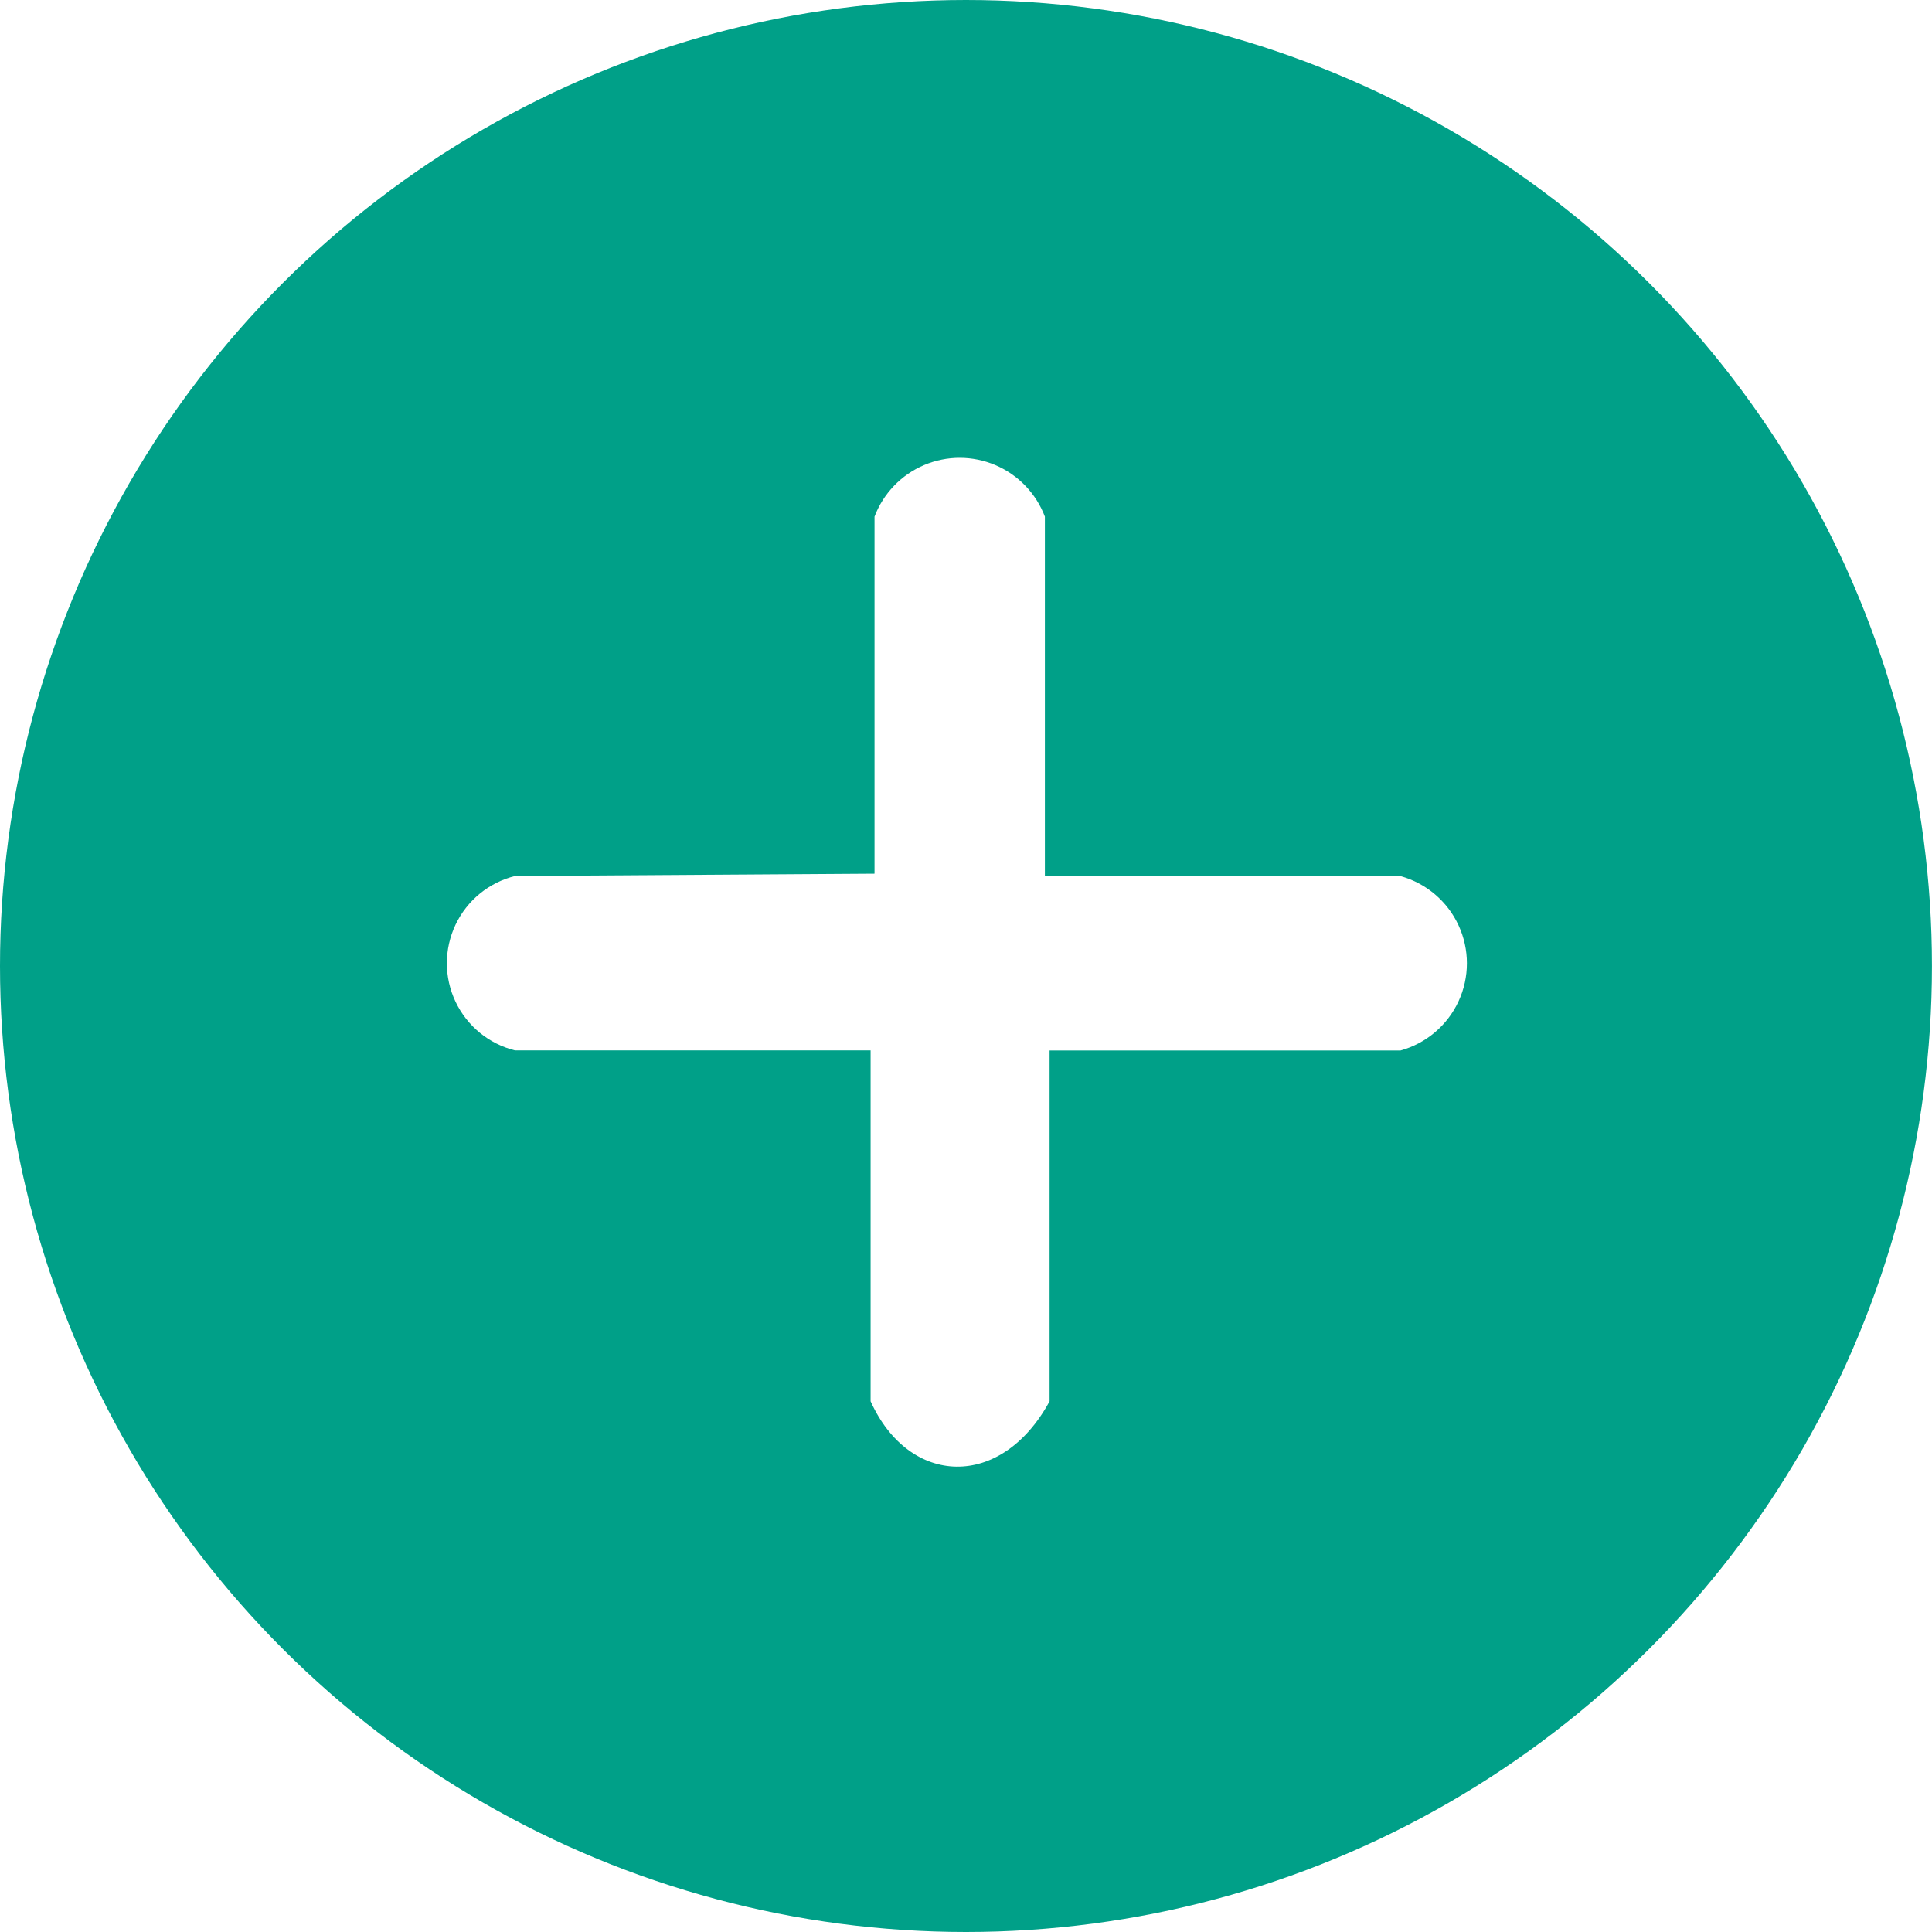 <svg xmlns="http://www.w3.org/2000/svg" xmlns:xlink="http://www.w3.org/1999/xlink" width="39.885" height="39.885" viewBox="0 0 39.885 39.885"><defs><style>.a{fill:none;}.b{clip-path:url(#a);}.c{fill:#00a088;}.d{clip-path:url(#b);}.e{clip-path:url(#c);}.f{fill:#fff;}</style><clipPath id="a"><path class="a" d="M.794-20.186h0A19.942,19.942,0,0,0,20.736-.244,19.942,19.942,0,0,0,40.678-20.186h0A19.942,19.942,0,0,0,20.736-40.129,19.942,19.942,0,0,0,.794-20.186Z"/></clipPath><clipPath id="b"><path class="a" d="M18.848-22.074v-7.39a1.881,1.881,0,0,1,3.517,0v7.422h7.341a1.867,1.867,0,0,1,0,3.6H22.462V-11.2c-1,1.839-2.9,1.759-3.695,0v-7.244H11.426a1.855,1.855,0,0,1,0-3.6l7.422-.048Z"/></clipPath><clipPath id="c"><path class="a" d="M-224,502H190V-234H-224Z"/></clipPath></defs><g transform="translate(-0.794 40.129)"><g class="b"><path class="c" d="M-4.206-45.129H45.678V4.756H-4.206Z"/></g><g class="d"><g class="e"><path class="f" d="M5.022-35.675H36.074V-4.85H5.022Z"/></g></g></g></svg>